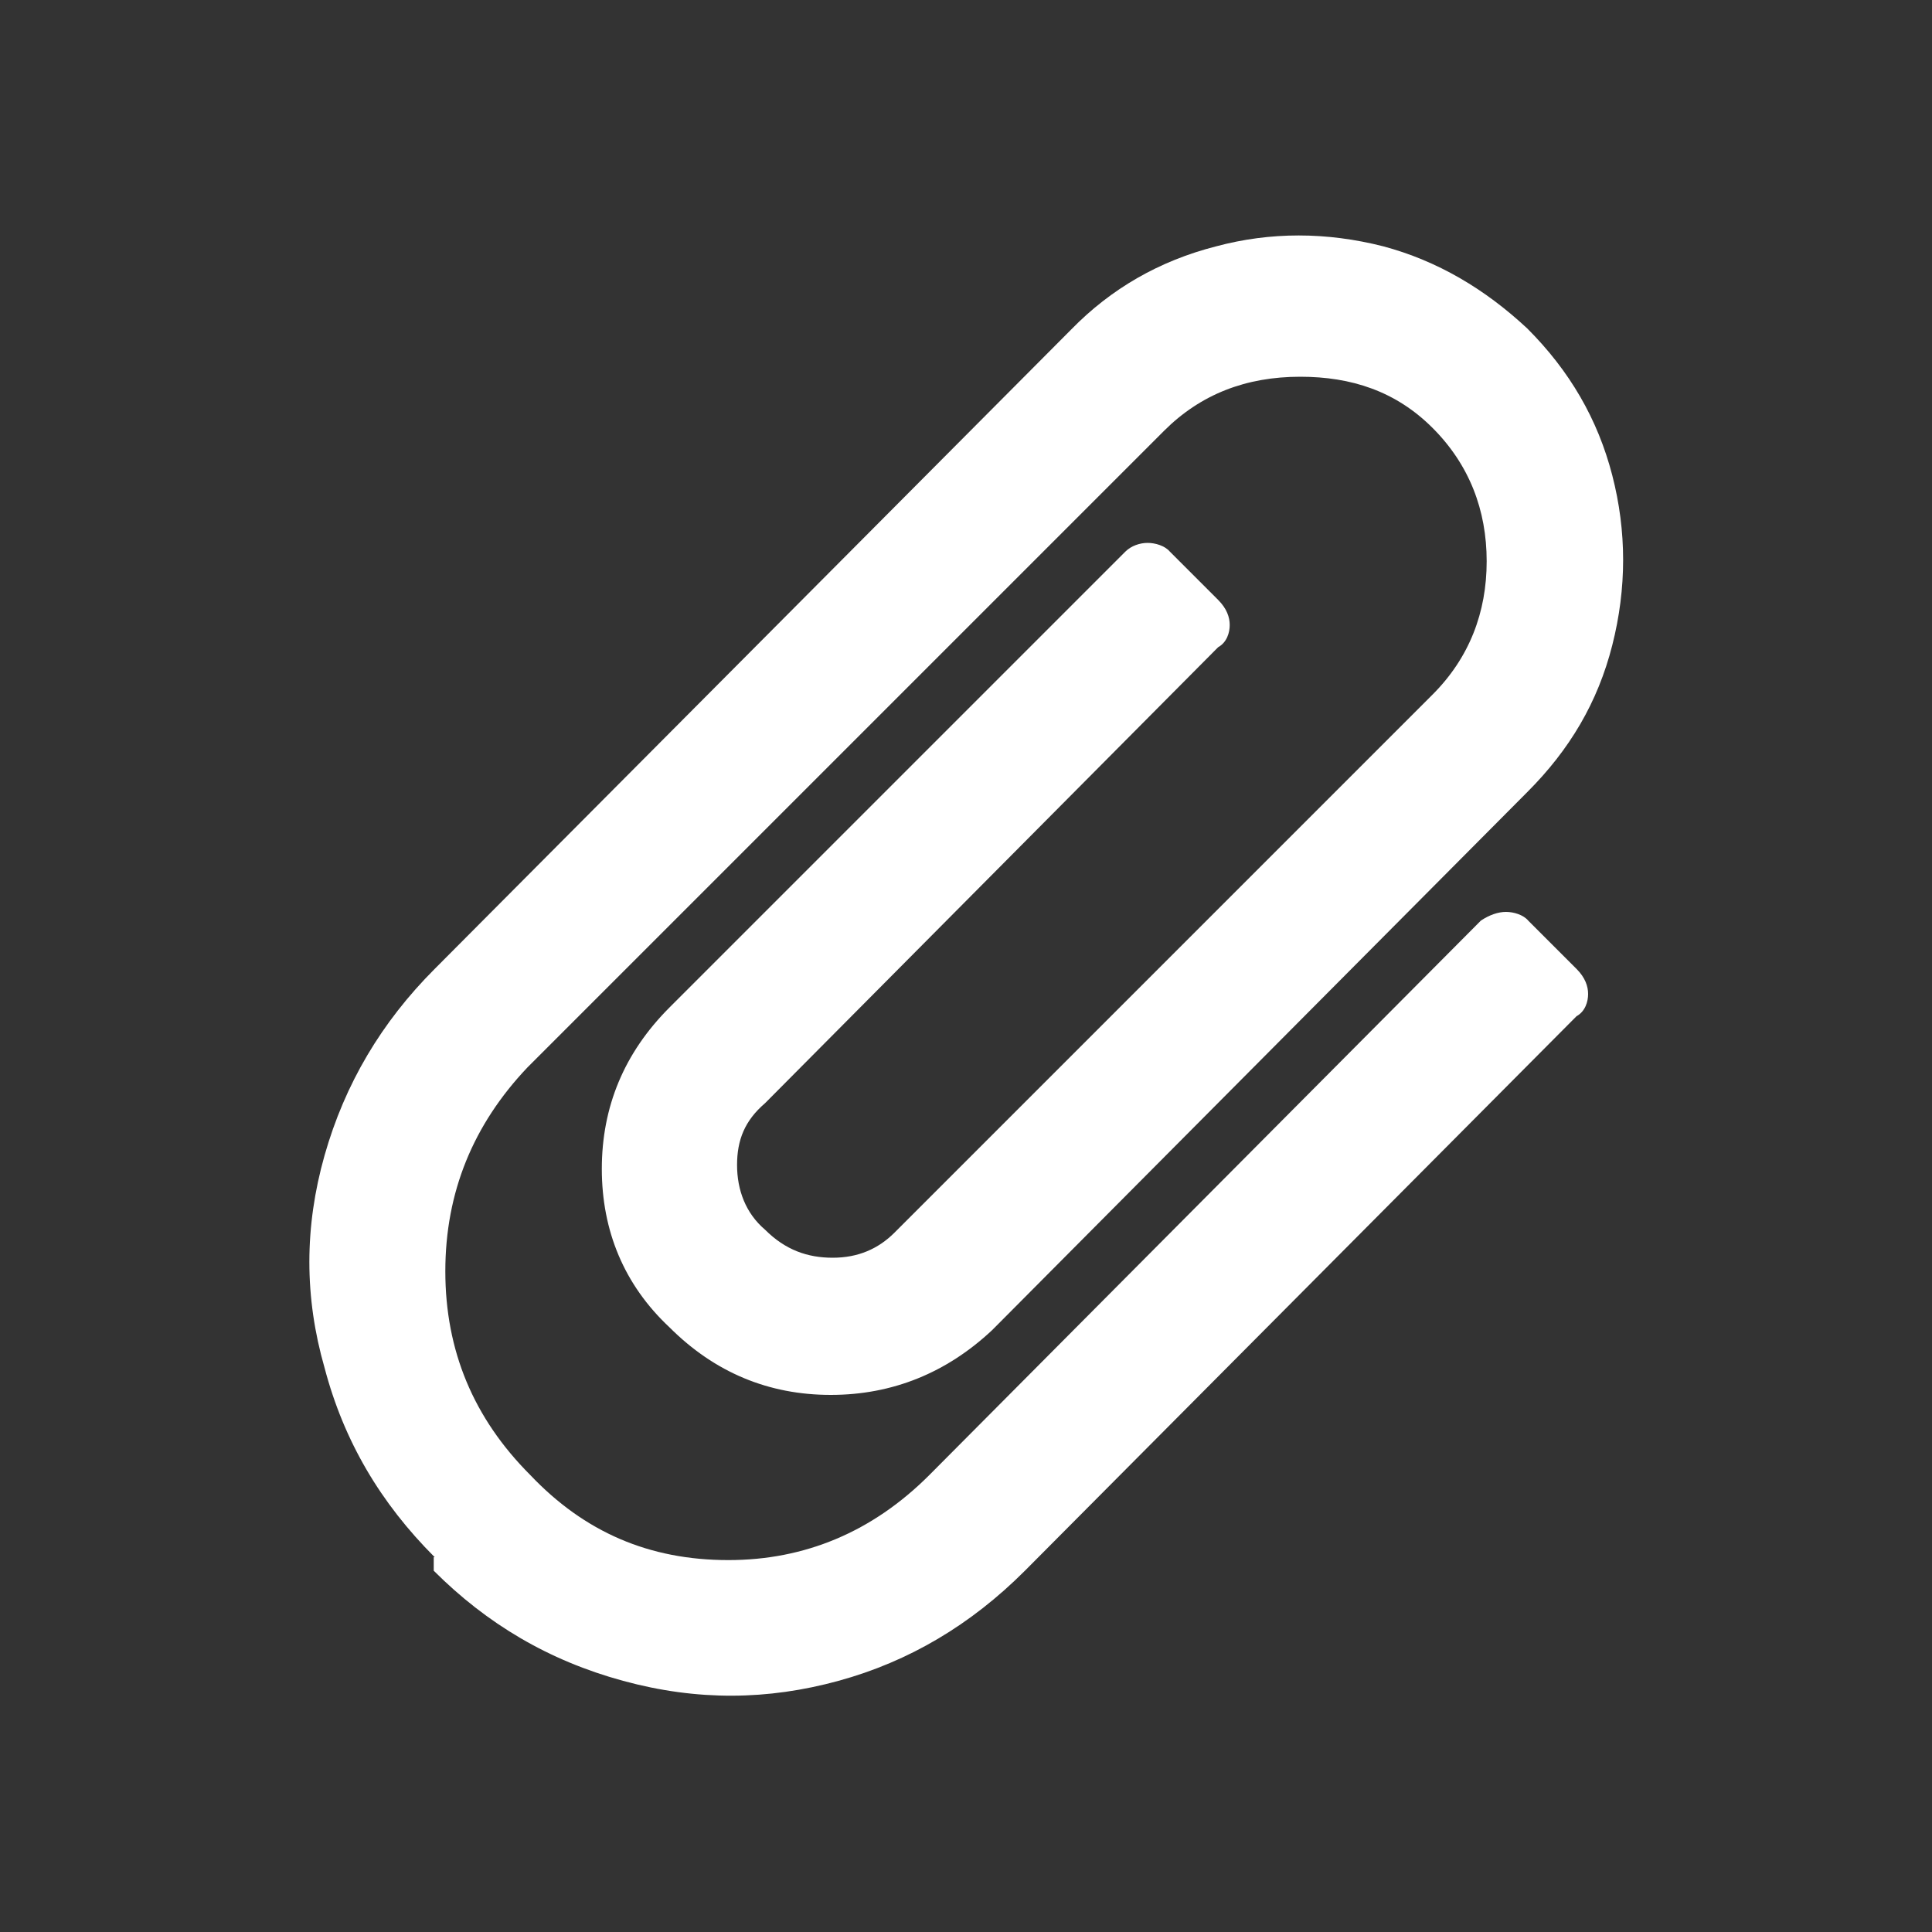 <?xml version="1.0" encoding="utf-8"?>
<!-- Generator: Adobe Illustrator 26.0.3, SVG Export Plug-In . SVG Version: 6.00 Build 0)  -->
<svg version="1.1" id="Layer_1" xmlns="http://www.w3.org/2000/svg" xmlns:xlink="http://www.w3.org/1999/xlink" x="0px" y="0px"
	 viewBox="0 0 20 20" style="enable-background:new 0 0 20 20;" xml:space="preserve">
<rect x="0" y="0" width="20" height="20" fill="#333333" stroke="none"/>
<style type="text/css">
	.st0{fill:#FFFFFF;}
</style>
<path class="st0" d="M4.5,16.12c-0.56-0.56-0.94-1.2-1.14-1.96c-0.21-0.73-0.21-1.46,0-2.2s0.59-1.38,1.14-1.93l6.59-6.62
	C11.5,2.99,12,2.7,12.59,2.55c0.56-0.15,1.14-0.15,1.73,0c0.56,0.15,1.05,0.44,1.49,0.85c0.44,0.44,0.73,0.94,0.88,1.52
	s0.15,1.17,0,1.76s-0.44,1.08-0.88,1.52l-5.54,5.57c-0.47,0.44-1.03,0.67-1.67,0.67s-1.2-0.23-1.67-0.7c-0.47-0.44-0.7-1-0.7-1.64
	s0.23-1.2,0.7-1.67l4.72-4.72c0.06-0.06,0.15-0.09,0.23-0.09s0.18,0.03,0.23,0.09l0.5,0.5c0.09,0.09,0.12,0.18,0.12,0.26
	s-0.03,0.18-0.12,0.23l-4.69,4.72c-0.21,0.18-0.29,0.38-0.29,0.64s0.09,0.5,0.29,0.67c0.21,0.21,0.44,0.29,0.7,0.29
	s0.47-0.09,0.64-0.26l5.57-5.57c0.38-0.38,0.56-0.85,0.56-1.38s-0.18-1-0.56-1.38S13.99,3.9,13.46,3.9c-0.56,0-1.03,0.18-1.41,0.56
	l-6.59,6.59c-0.56,0.59-0.85,1.29-0.85,2.11s0.29,1.52,0.88,2.11c0.56,0.59,1.23,0.88,2.05,0.88c0.79,0,1.49-0.29,2.08-0.88
	l5.71-5.74c0.09-0.06,0.18-0.09,0.26-0.09s0.18,0.03,0.23,0.09l0.5,0.5c0.09,0.09,0.12,0.18,0.12,0.26s-0.03,0.18-0.12,0.23
	l-5.71,5.74c-0.56,0.56-1.2,0.94-1.93,1.14s-1.46,0.21-2.23,0s-1.41-0.59-1.96-1.14V16.12z"/>
<g>
</g>
<g>
</g>
<g>
</g>
<g>
</g>
<g>
</g>
<g>
</g>
<g>
</g>
<g>
</g>
<g>
</g>
<g>
</g>
<g>
</g>
<g>
</g>
<g>
</g>
<g>
</g>
<g>
</g>
</svg>
